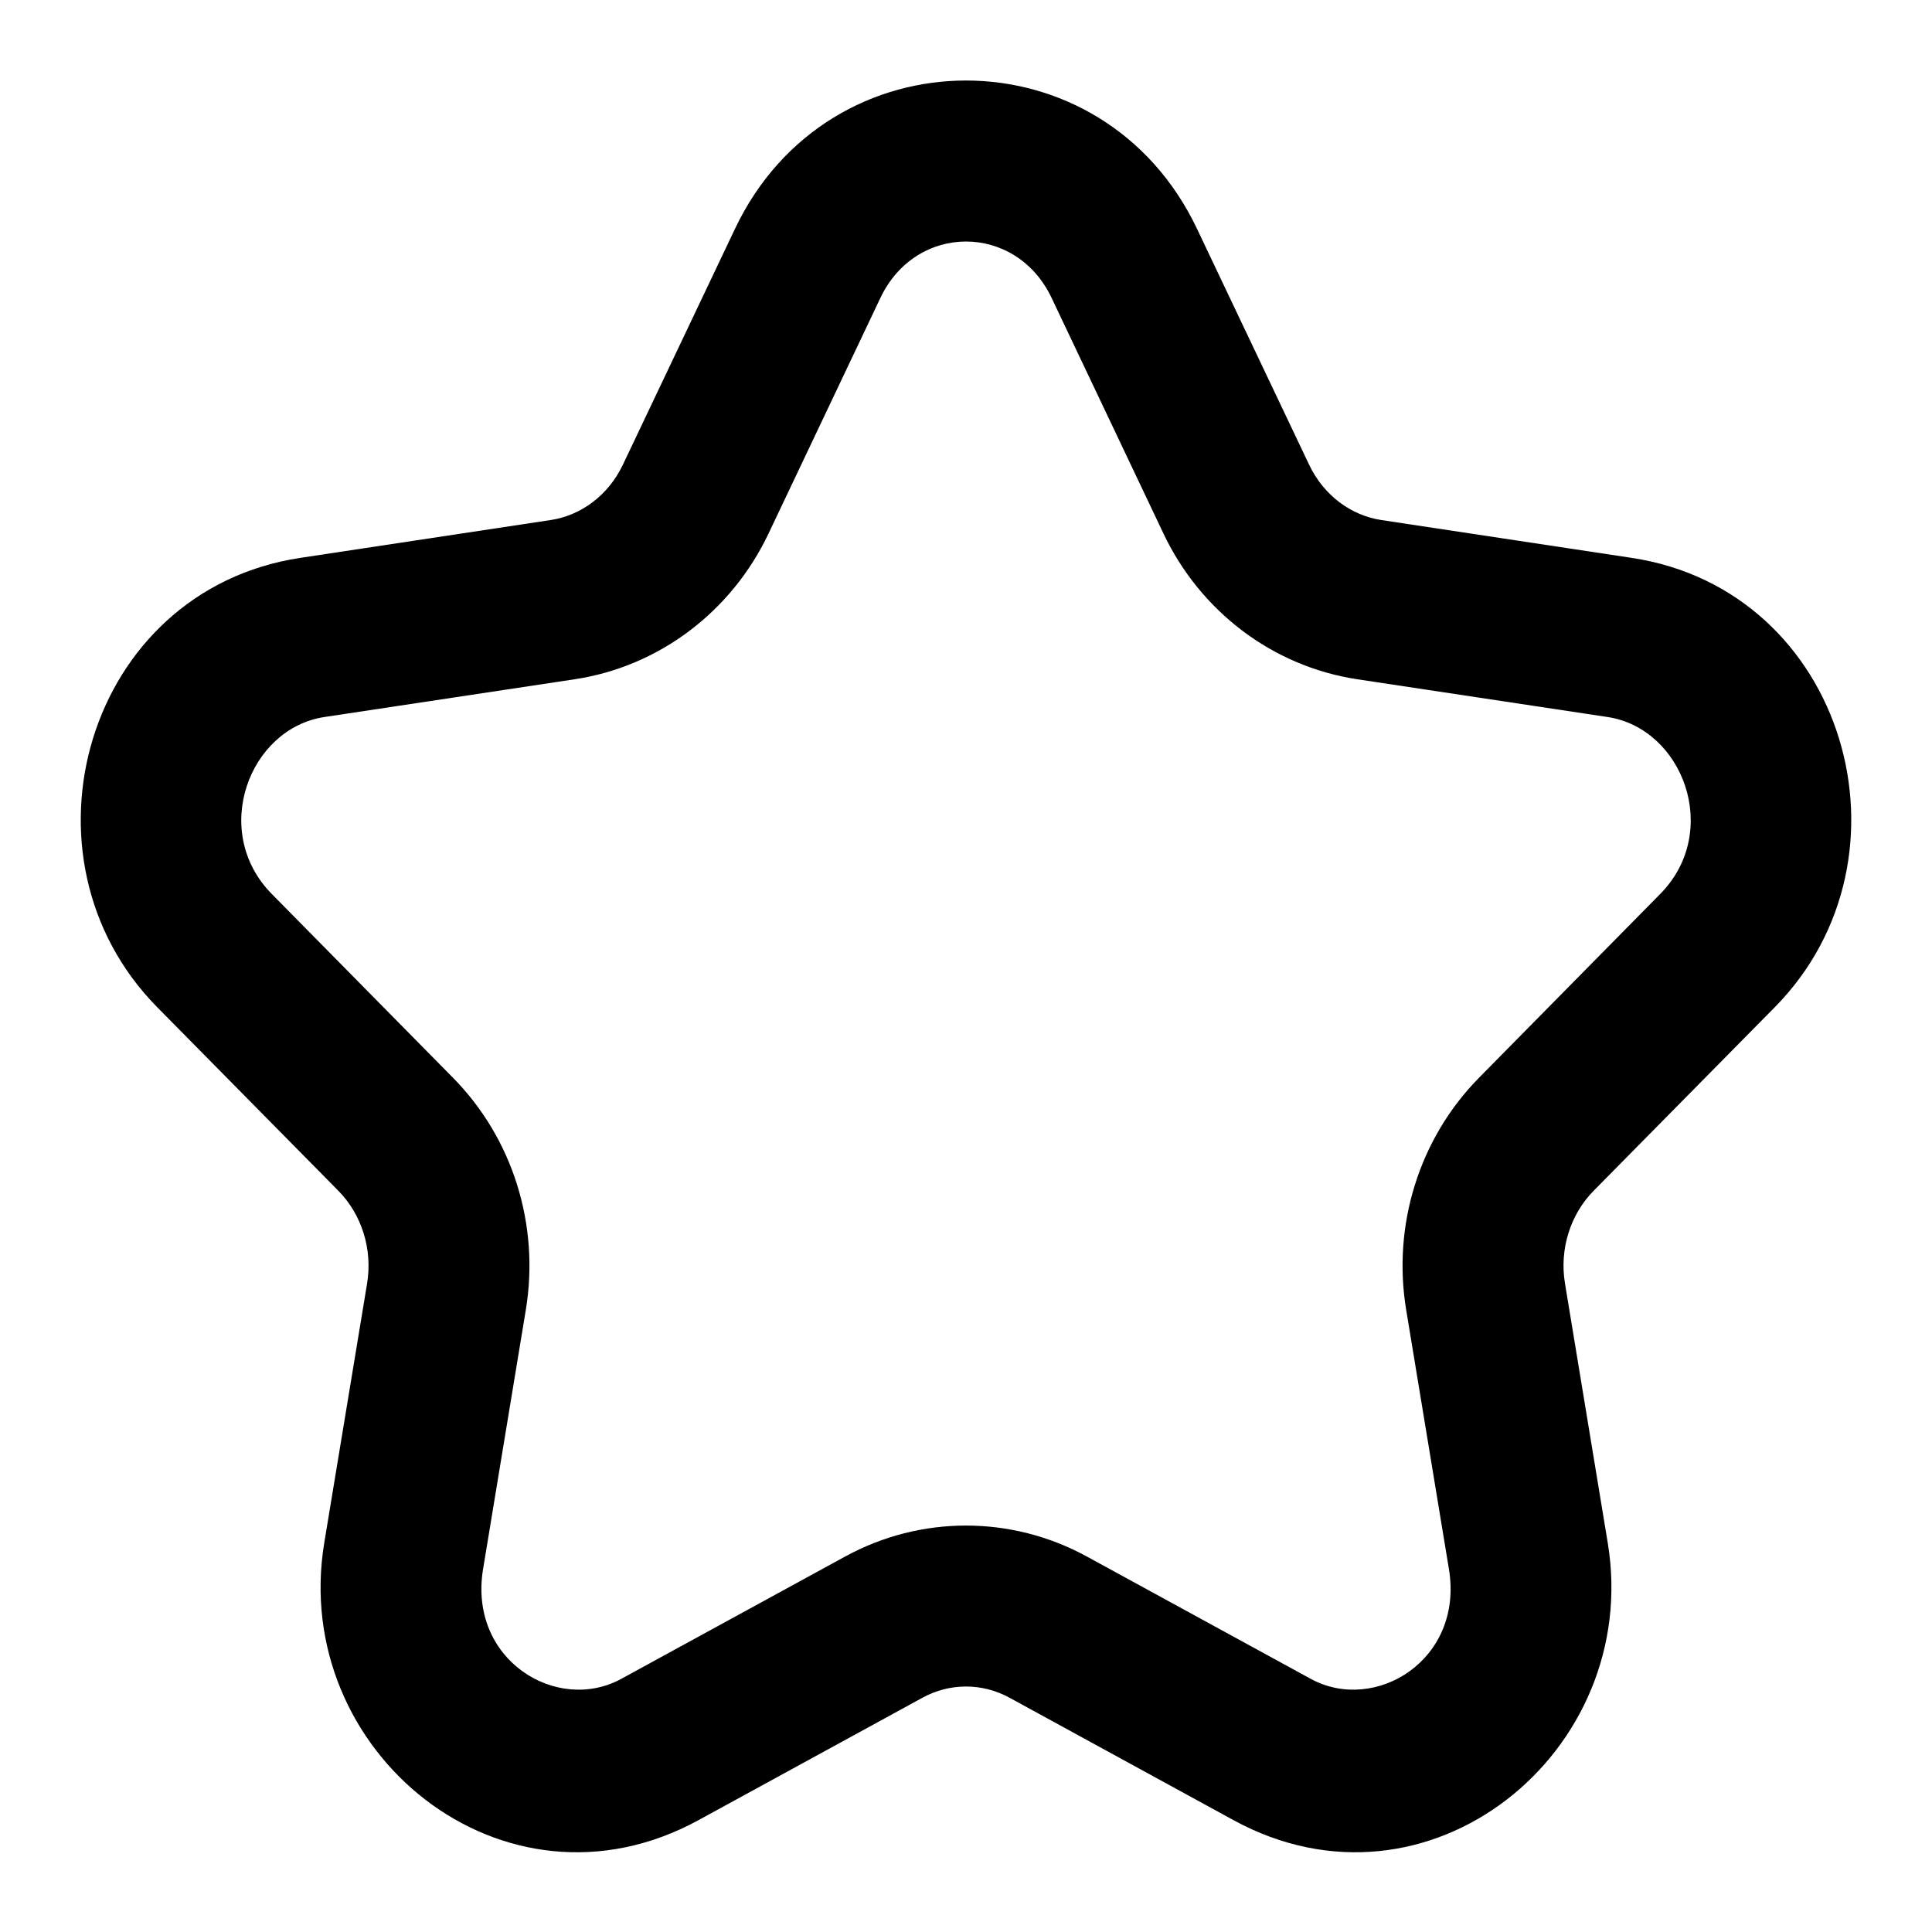 <svg width="24" height="24" viewBox="0 0 24 24" fill="none" xmlns="http://www.w3.org/2000/svg">
<path d="M9.13 2.843C10.296 0.386 13.704 0.386 14.87 2.843L16.262 5.772C16.444 6.156 16.786 6.404 17.159 6.46L20.269 6.93C22.929 7.332 23.885 10.649 22.047 12.512L19.797 14.792C19.51 15.083 19.369 15.514 19.441 15.945L19.972 19.166C20.4 21.761 17.742 23.933 15.322 22.61L12.541 21.09C12.201 20.904 11.799 20.904 11.459 21.09L8.678 22.61C6.258 23.933 3.6 21.761 4.028 19.166L4.56 15.945C4.631 15.514 4.49 15.083 4.203 14.792L1.953 12.512C0.115 10.649 1.071 7.332 3.731 6.93L6.841 6.46C7.214 6.404 7.556 6.156 7.738 5.772L9.13 2.843ZM13.063 3.7C12.62 2.767 11.38 2.767 10.937 3.7L9.546 6.63C9.089 7.592 8.195 8.278 7.14 8.438L4.03 8.907C3.092 9.049 2.611 10.331 3.377 11.106L5.627 13.388C6.374 14.145 6.705 15.223 6.532 16.271L6.001 19.491C5.814 20.622 6.919 21.292 7.718 20.855L10.5 19.335C11.438 18.823 12.562 18.823 13.5 19.335L16.282 20.855C17.081 21.292 18.186 20.622 17.999 19.491L17.468 16.271C17.295 15.223 17.627 14.145 18.373 13.388L20.623 11.106C21.389 10.331 20.908 9.049 19.97 8.907L16.86 8.438C15.805 8.278 14.911 7.592 14.454 6.63L13.063 3.7Z" fill="#000"/>
</svg>
